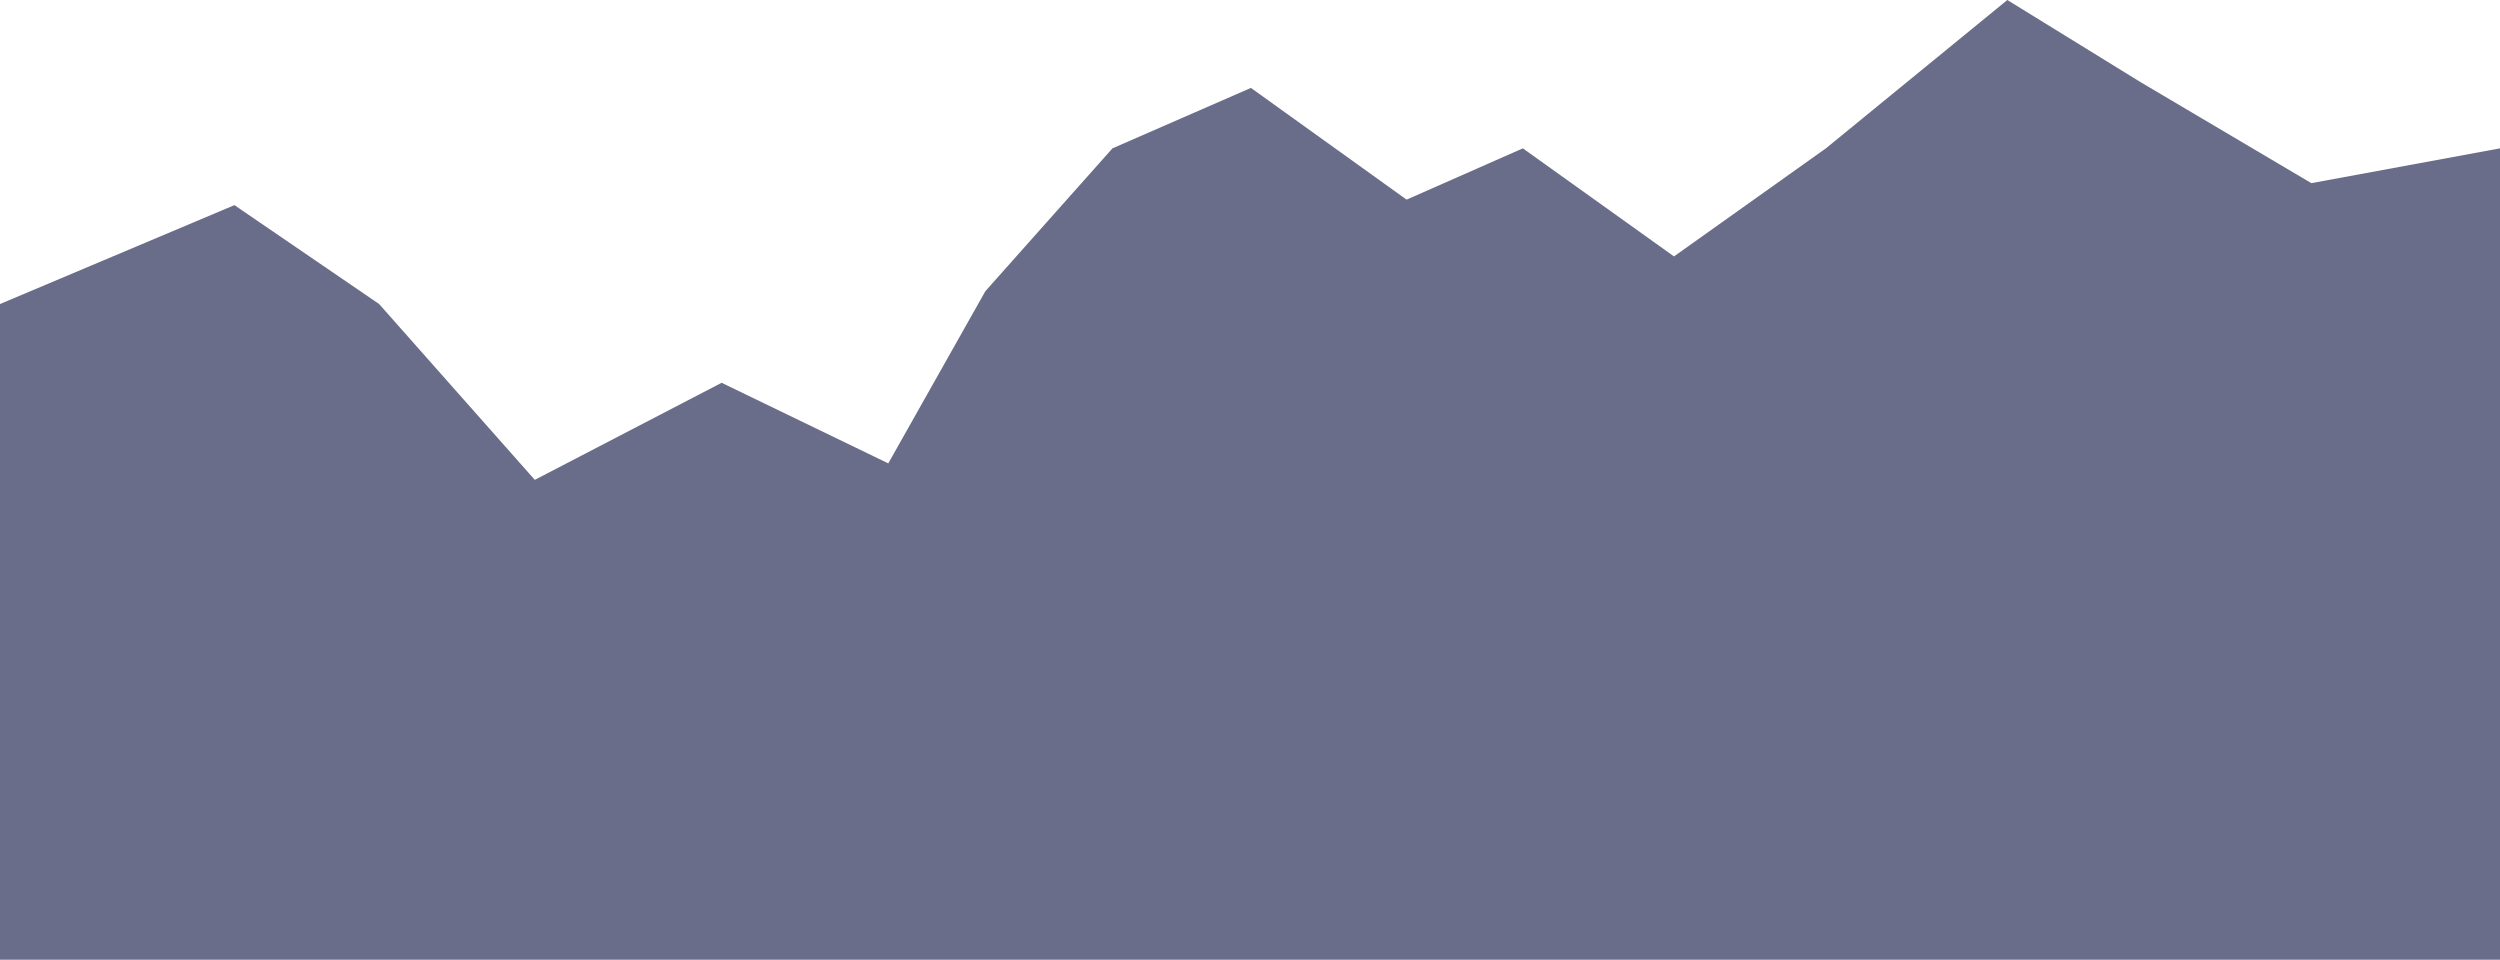 <svg xmlns="http://www.w3.org/2000/svg" viewBox="0 0 1365 524"><defs><style>.cls-1{fill:#6a6d89;}</style></defs><g id="Layer_2" data-name="Layer 2"><g id="Mountains_copy" data-name="Mountains copy"><polygon id="mountain--mid" class="cls-1" points="1365 524 0 524 0 166 128 112 207 166 292 262 394 209 485 253 538 159 607.4 81 683 48 768 109 831.47 81 914 140 996.94 81 1096 0 1169 45 1262 100 1365 81 1365 524"/></g></g></svg>